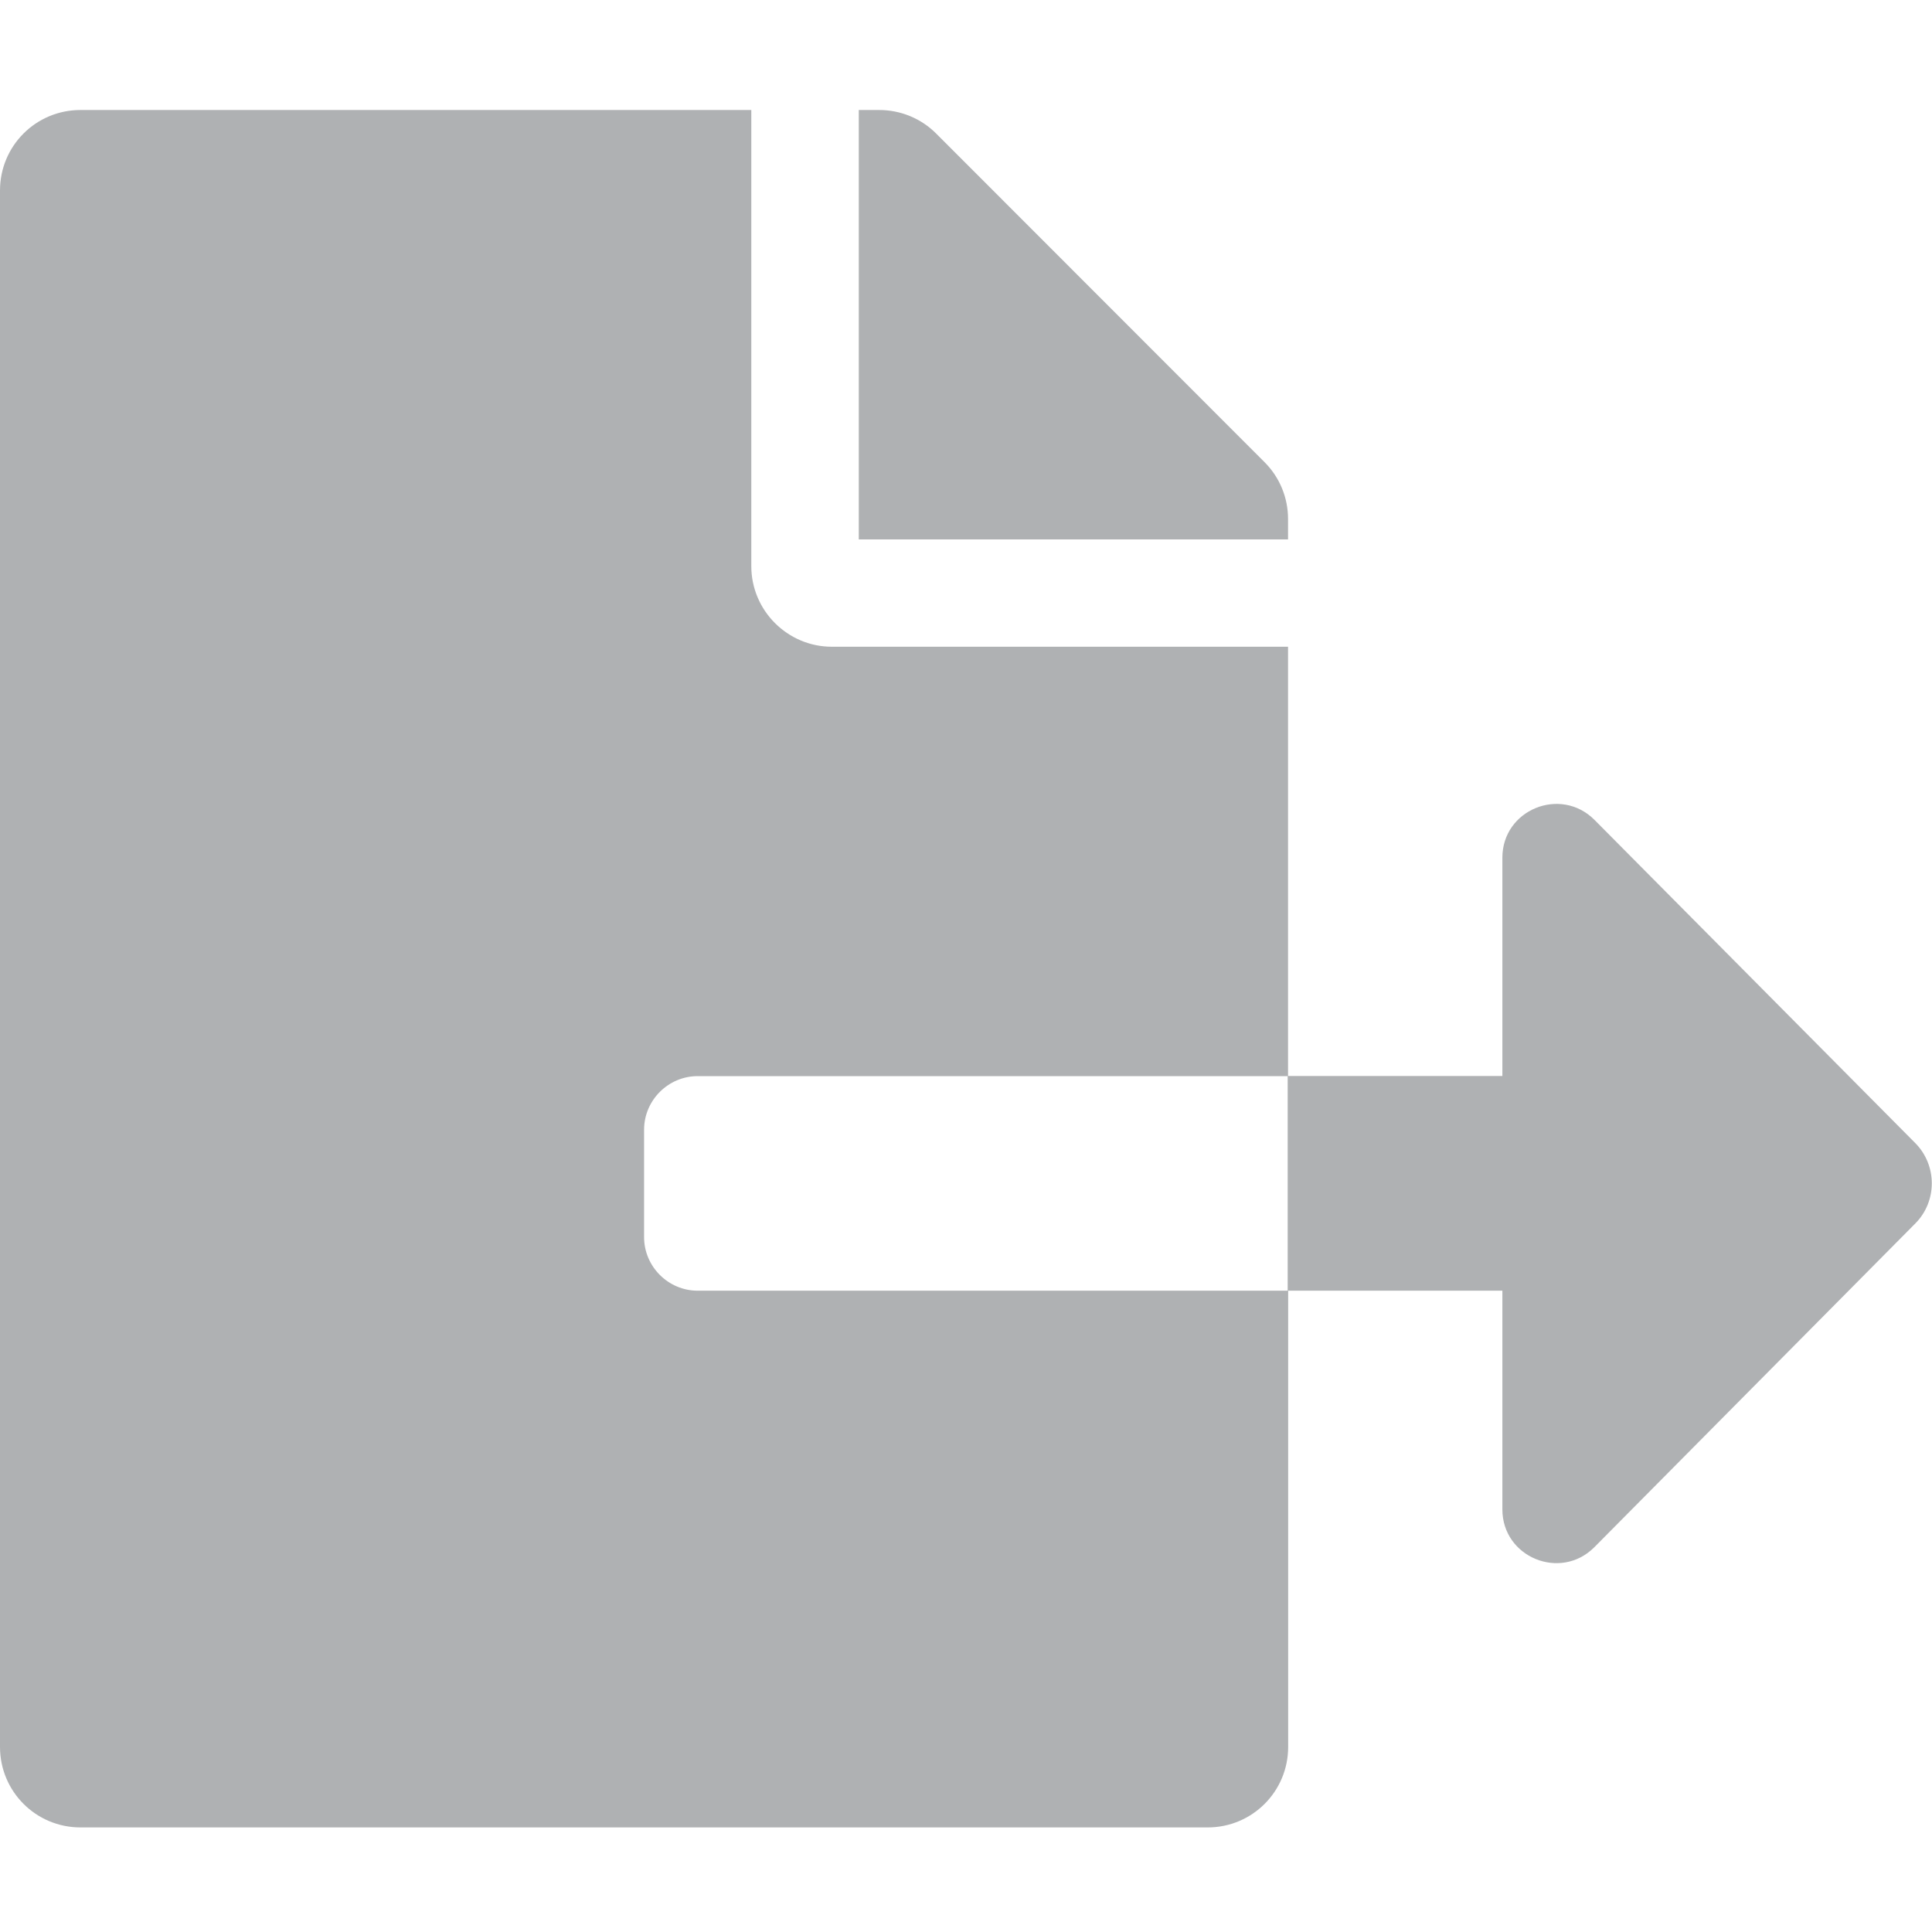 <?xml version="1.0" encoding="UTF-8" standalone="no"?>
<svg
   viewBox="0 0 16 16"
   version="1.1"
   id="svg988"
   sodipodi:docname="export.svg"
   width="16"
   height="16"
   inkscape:version="1.1-dev (0486c1a, 2020-10-10)"
   xmlns:inkscape="http://www.inkscape.org/namespaces/inkscape"
   xmlns:sodipodi="http://sodipodi.sourceforge.net/DTD/sodipodi-0.dtd"
   xmlns="http://www.w3.org/2000/svg"
   xmlns:svg="http://www.w3.org/2000/svg">
  <defs
     id="defs992" />
  <sodipodi:namedview
     pagecolor="#ffffff"
     bordercolor="#666666"
     borderopacity="1"
     objecttolerance="10"
     gridtolerance="10"
     guidetolerance="10"
     inkscape:pageopacity="0"
     inkscape:pageshadow="2"
     inkscape:window-width="1929"
     inkscape:window-height="1135"
     id="namedview990"
     showgrid="false"
     width="16px"
     inkscape:zoom="5.51"
     inkscape:cx="96.46098"
     inkscape:cy="17.513612"
     inkscape:window-x="53"
     inkscape:window-y="23"
     inkscape:window-maximized="0"
     inkscape:current-layer="svg988" />
  <!-- Font Awesome Free 5.15.2 by @fontawesome - https://fontawesome.com License - https://fontawesome.com/license/free (Icons: CC BY 4.0, Fonts: SIL OFL 1.1, Code: MIT License) -->
  <path
     d="m 10.667,4.297 c 0,-0.175 -0.069,-0.344 -0.194,-0.469 L 7.753,1.106 C 7.628,0.981 7.459,0.911 7.281,0.911 H 7.112 V 4.467 H 10.667 Z M 15.862,9.467 13.204,6.789 C 12.923,6.509 12.442,6.706 12.442,7.103 v 1.808 h -1.778 v 1.778 h 1.778 v 1.811 c 0,0.397 0.481,0.594 0.761,0.314 l 2.658,-2.681 c 0.183,-0.183 0.183,-0.483 0,-0.667 z M 5.334,10.245 V 9.356 c 0,-0.244 0.2,-0.444 0.444,-0.444 H 10.667 V 5.356 H 6.889 c -0.367,0 -0.667,-0.3 -0.667,-0.667 V 0.911 H 0.667 C 0.297,0.911 0,1.208 0,1.578 V 14.467 c 0,0.369 0.297,0.667 0.667,0.667 H 10.001 c 0.369,0 0.667,-0.297 0.667,-0.667 V 10.689 H 5.778 c -0.244,0 -0.444,-0.2 -0.444,-0.444 z"
     id="path986"
     style="fill:#afb1b3;fill-opacity:1;stroke-width:1" />
</svg>
